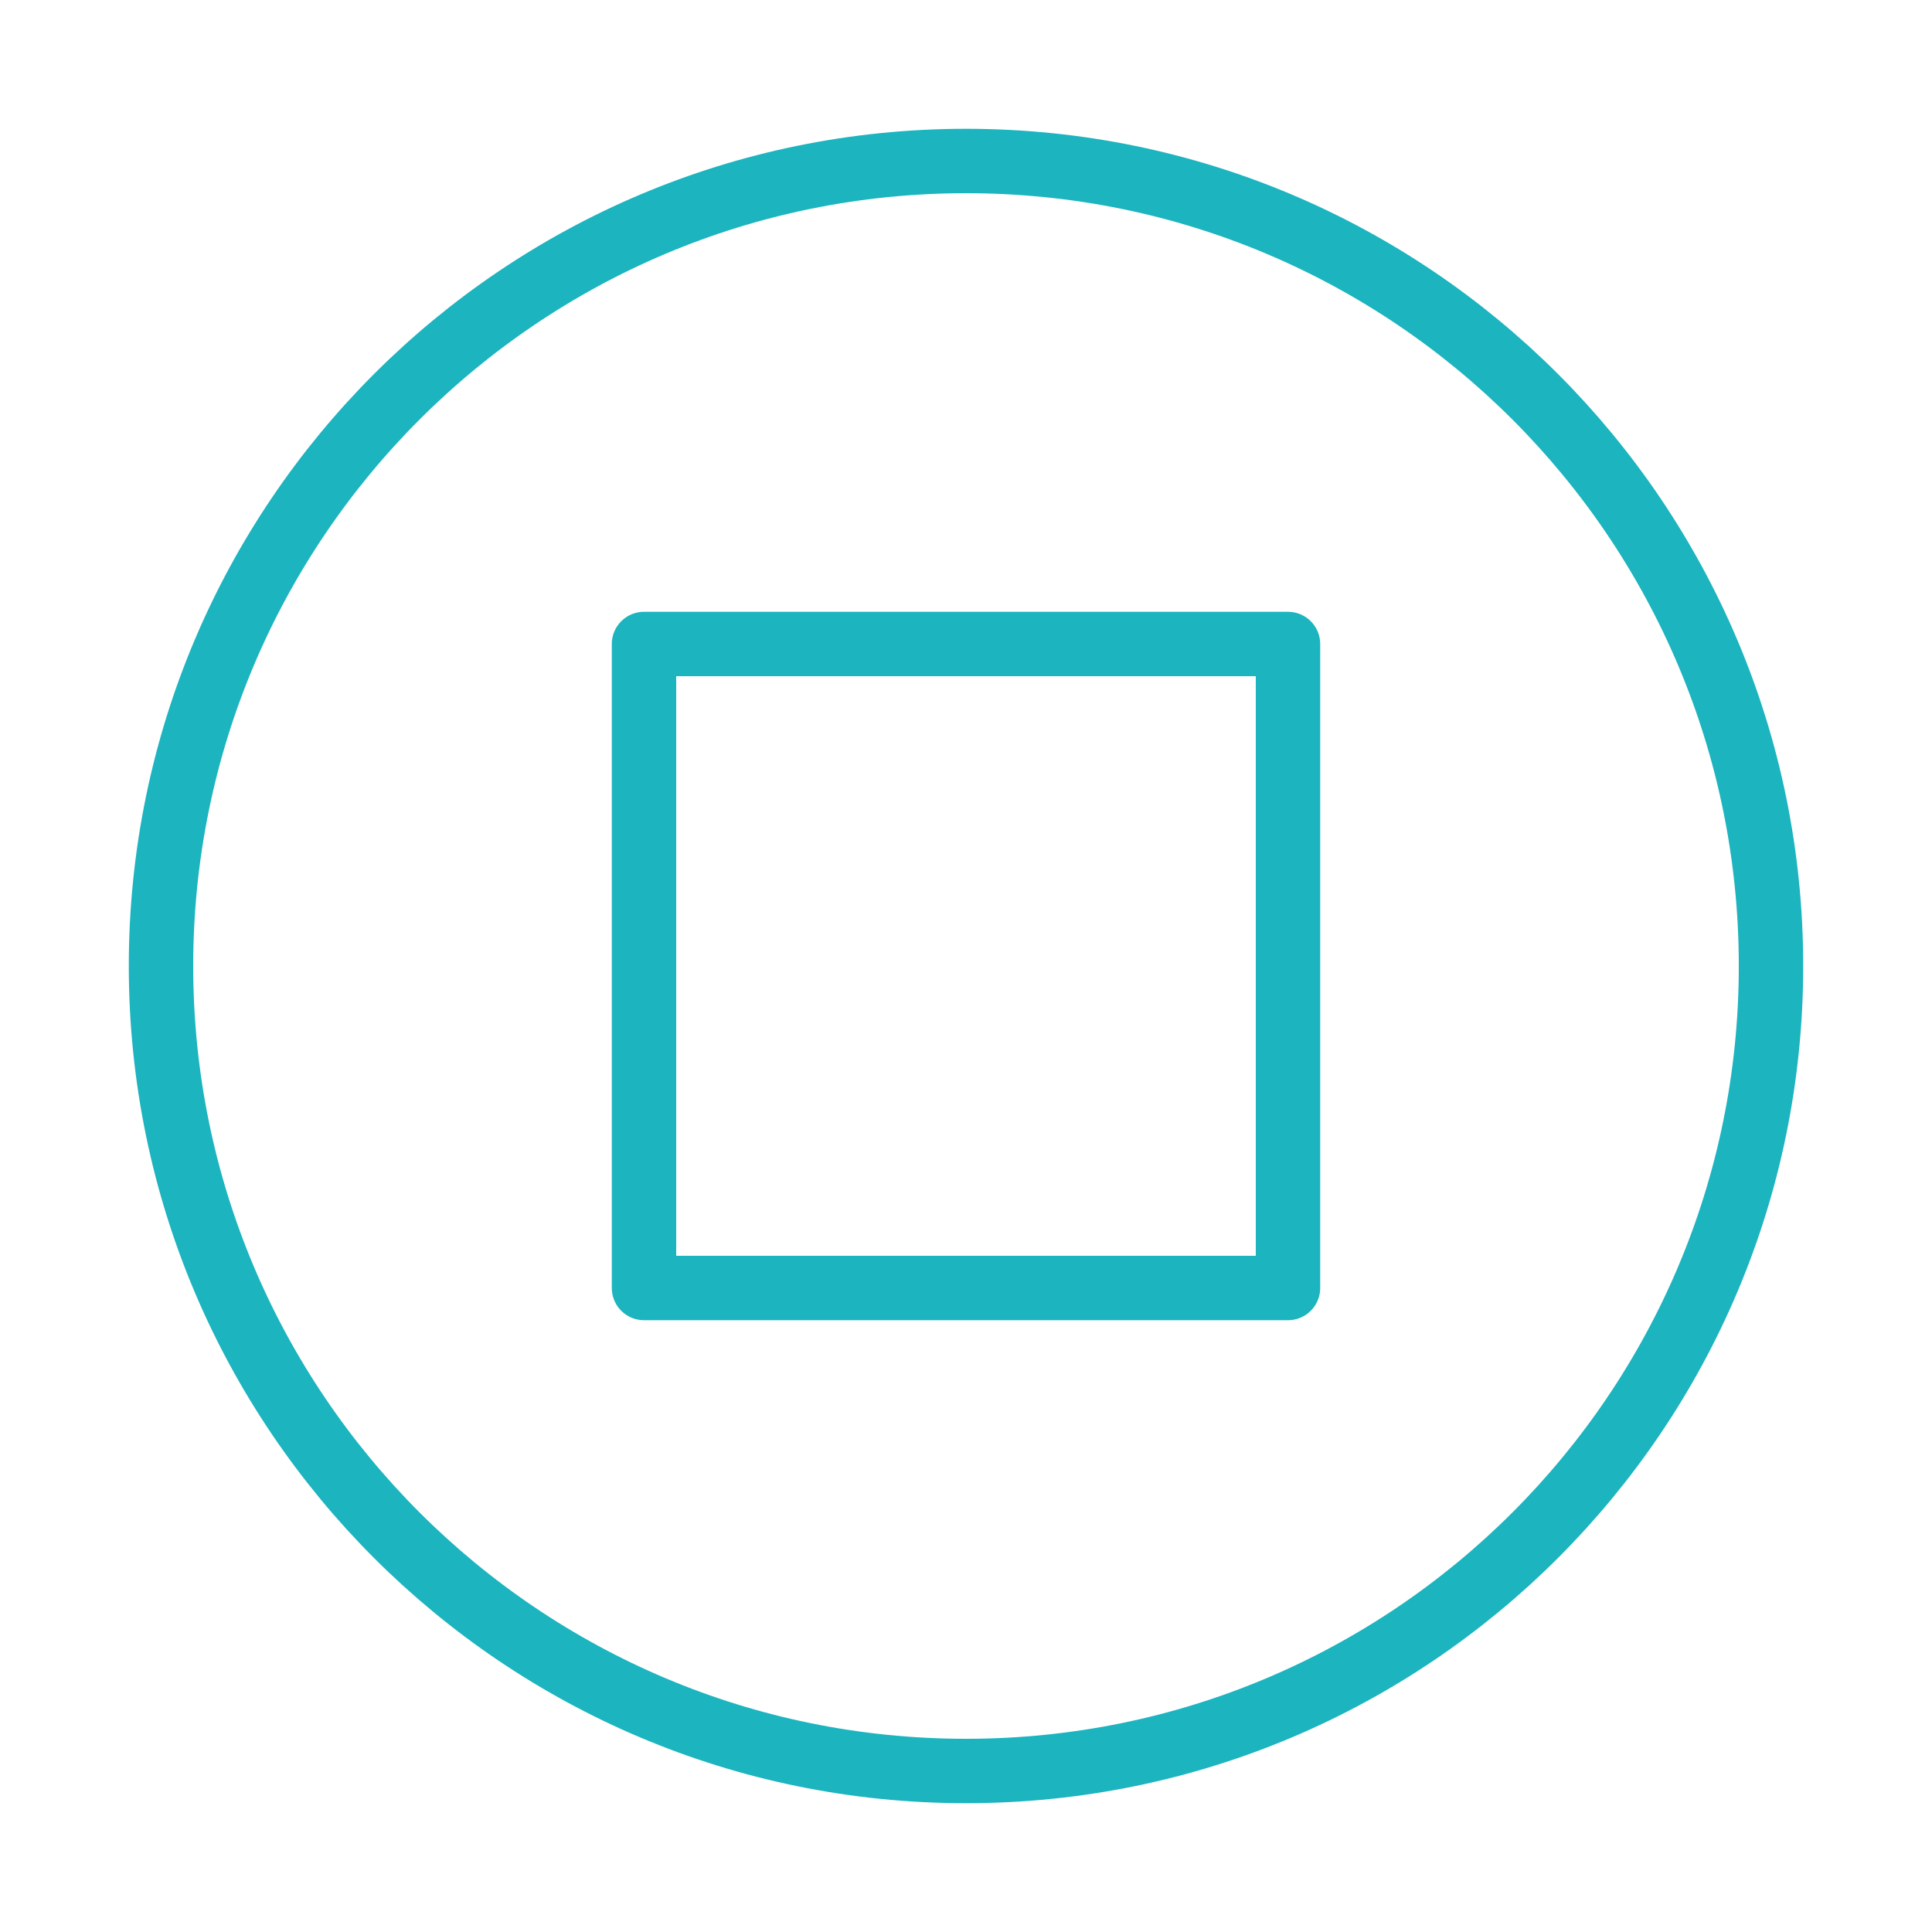 <svg width="120" height="120" viewBox="0 0 120 120" fill="none" xmlns="http://www.w3.org/2000/svg">
<g id="stop">
<g id="stop_2">
<path id="Layer 1" fill-rule="evenodd" clip-rule="evenodd" d="M60 110C87.614 110 110 87.614 110 60C110 32.386 87.614 10 60 10C32.386 10 10 32.386 10 60C10 87.614 32.386 110 60 110Z" stroke="#1BB4BF" stroke-width="4" stroke-linecap="round" stroke-linejoin="round"/>
<rect id="Layer 2" x="40" y="40" width="40" height="40" stroke="#1BB4BF" stroke-width="4" stroke-linecap="round" stroke-linejoin="round"/>
</g>
</g>
</svg>
